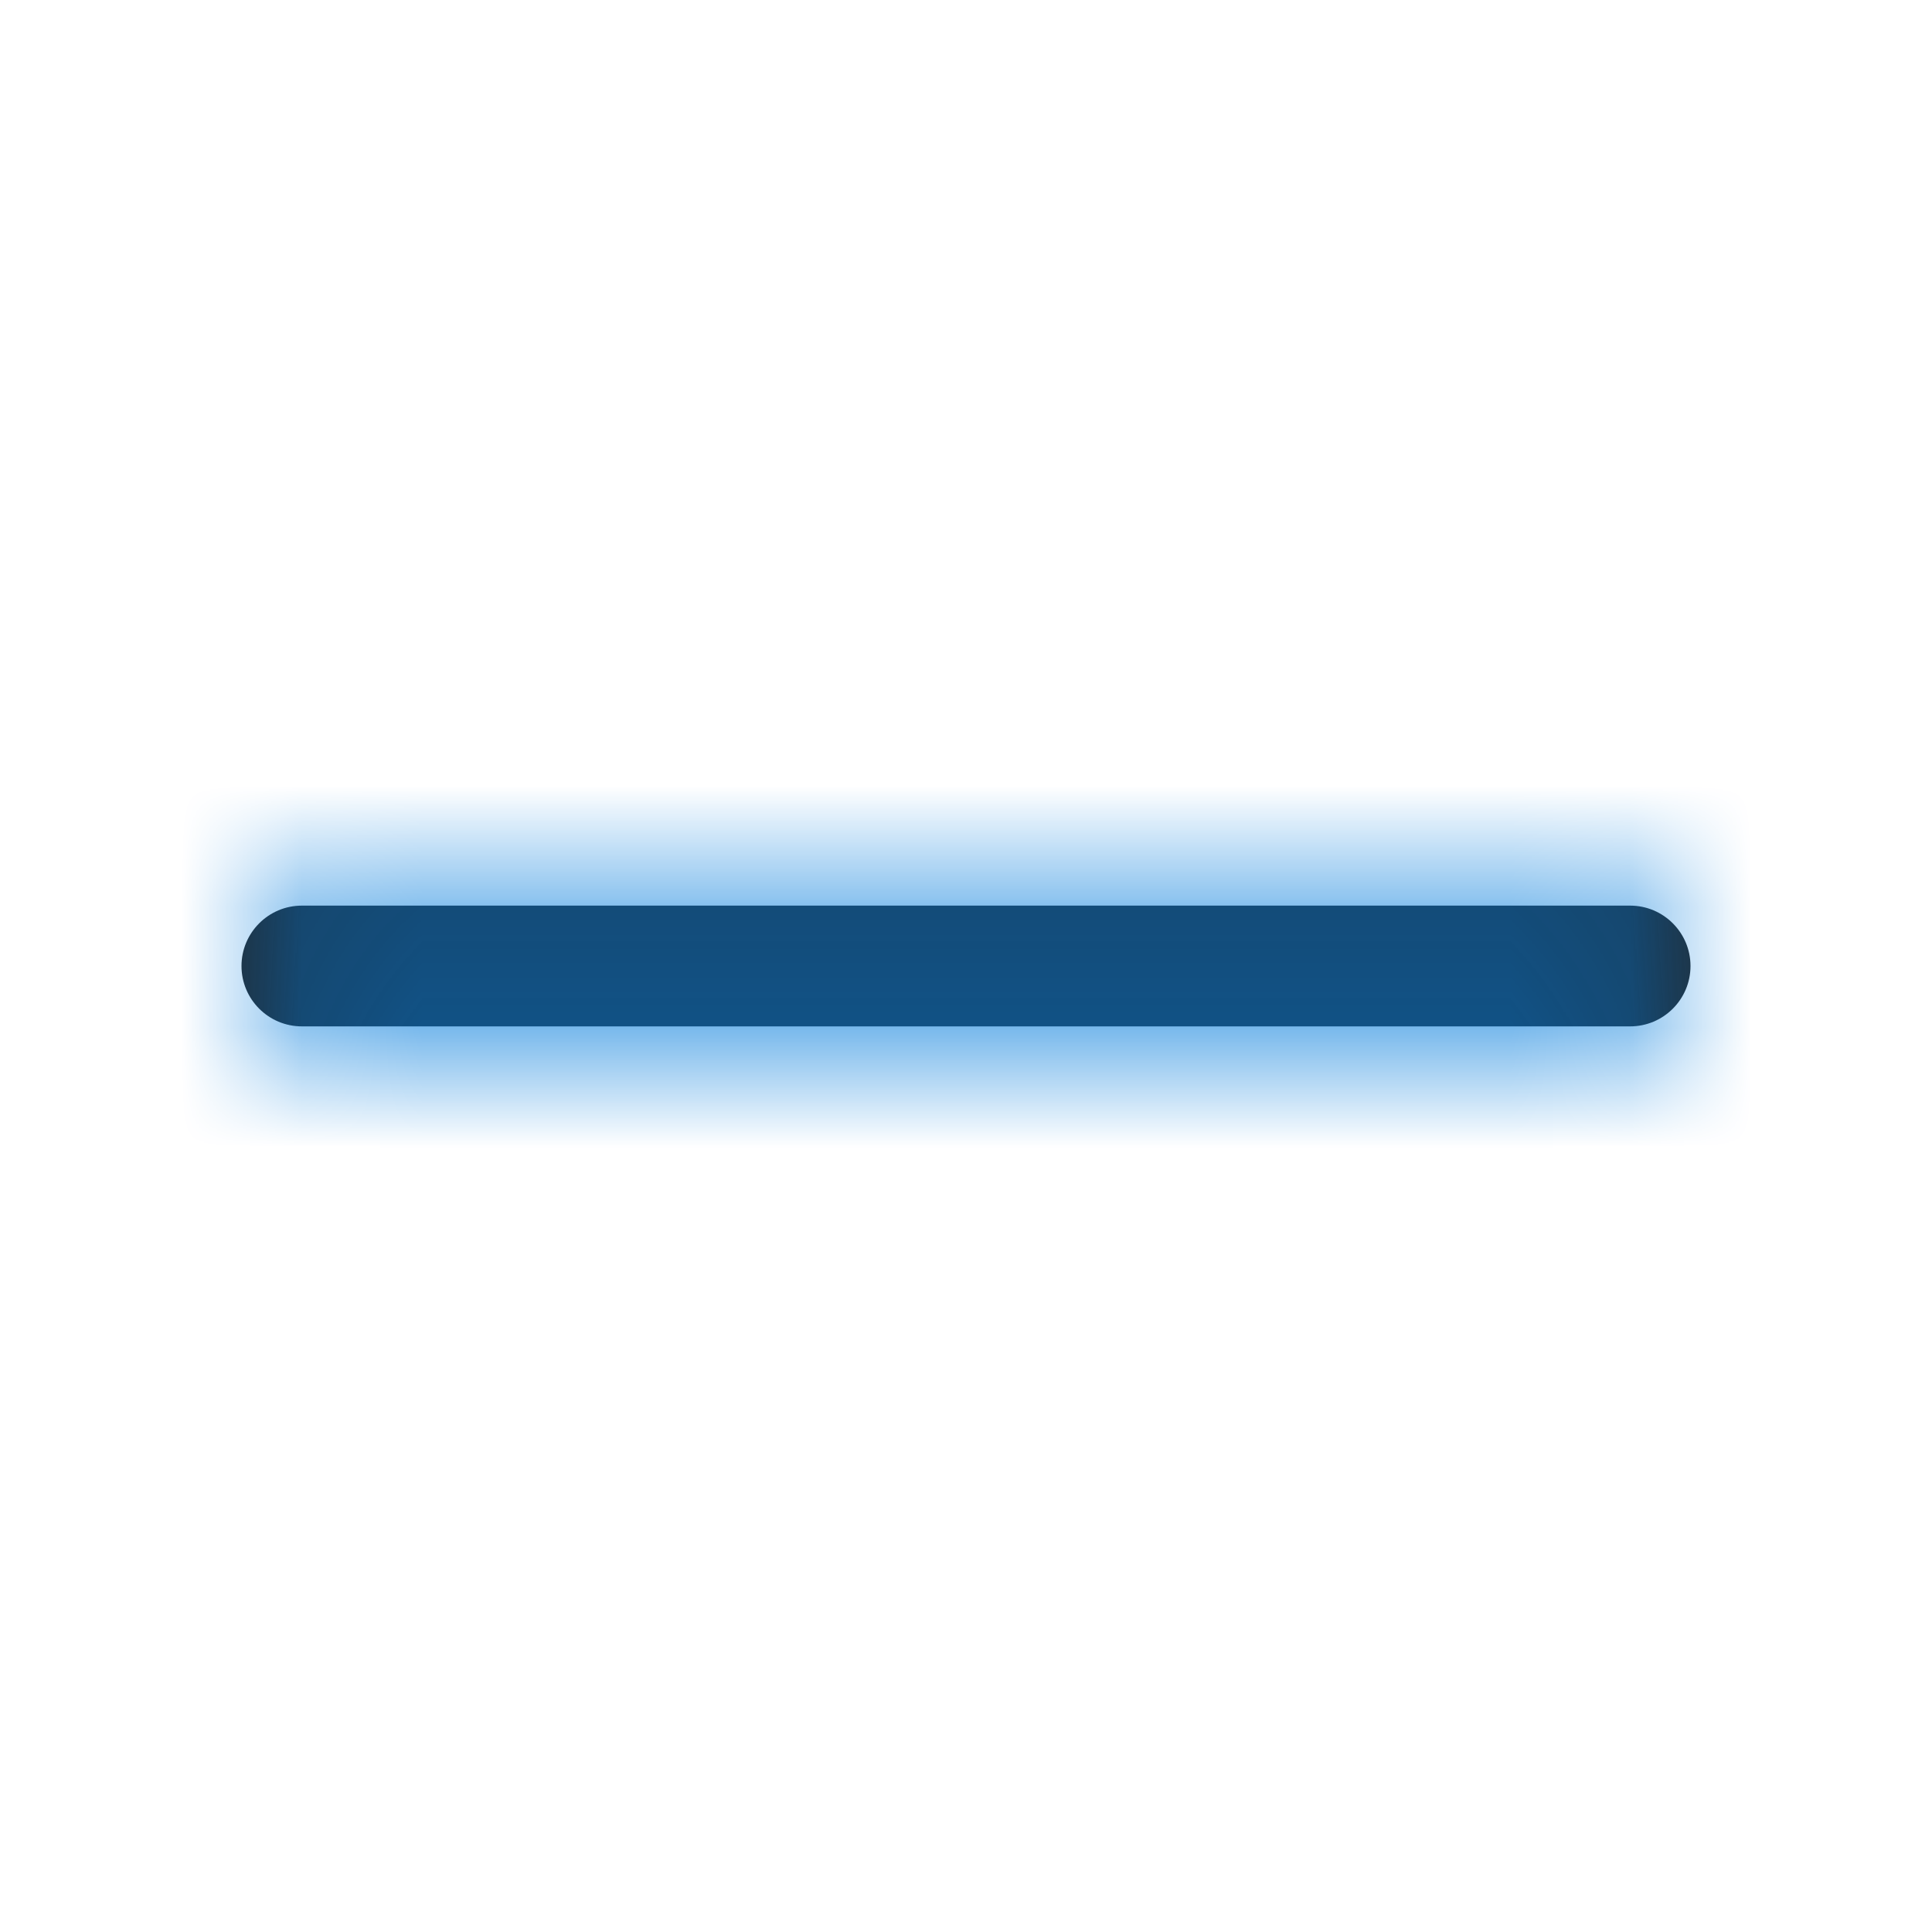 <svg xmlns="http://www.w3.org/2000/svg" xmlns:xlink="http://www.w3.org/1999/xlink" width="16" height="16" viewBox="0 0 16 16">
    <defs>
        <path id="prefix__a" d="M13.5 7.5h-11c-.276 0-.5.224-.5.5s.224.5.5.5h11c.276 0 .5-.224.5-.5s-.224-.5-.5-.5z"/>
    </defs>
    <g fill="none" fill-rule="evenodd">
        <mask id="prefix__b" fill="#fff">
            <use xlink:href="#prefix__a"/>
        </mask>
        <use fill="#242424" fill-rule="nonzero" xlink:href="#prefix__a"/>
        <g fill="#007ADB" mask="url(#prefix__b)">
            <path d="M0 0H16V16H0z"/>
        </g>
    </g>
</svg>
